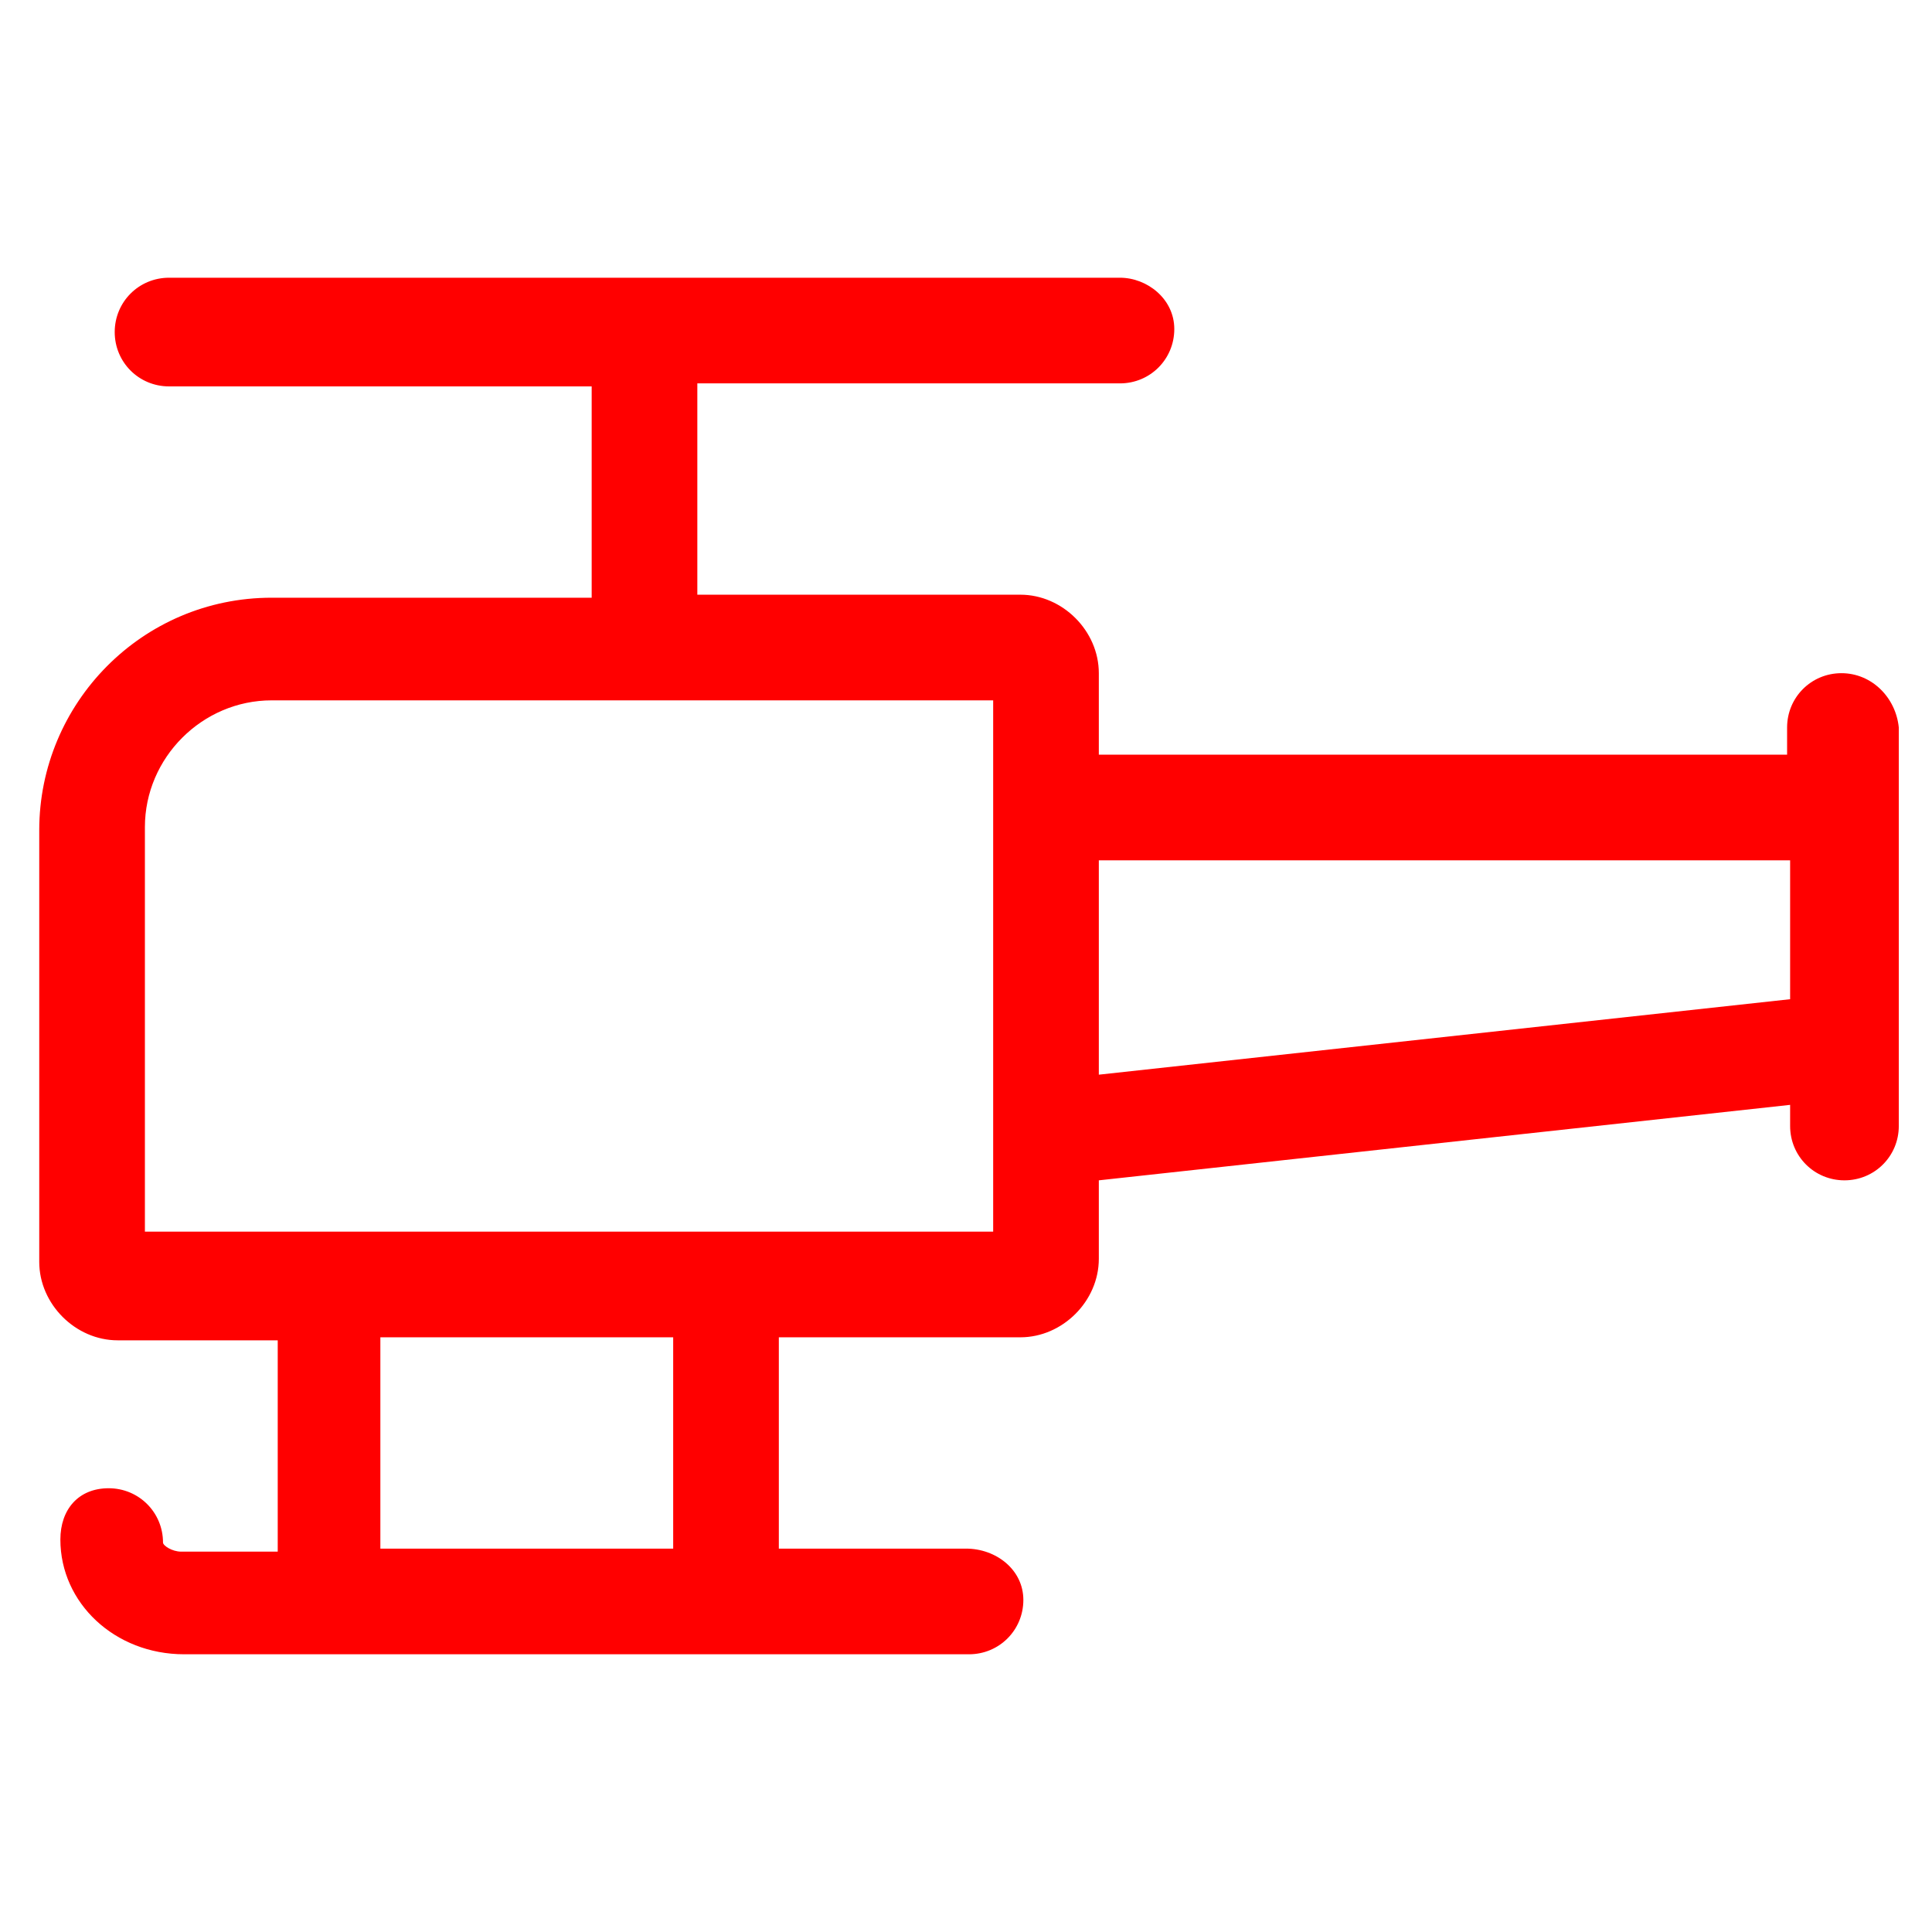 <?xml version="1.0" encoding="utf-8"?>
<!-- Generator: Adobe Illustrator 22.0.1, SVG Export Plug-In . SVG Version: 6.00 Build 0)  -->
<svg fill="#ff0000" width="52" height="52" version="1.1" id="lni_lni-helicopter" xmlns="http://www.w3.org/2000/svg" xmlns:xlink="http://www.w3.org/1999/xlink" x="0px"
	 y="0px" viewBox="0 0 64 64" style="enable-background:new 0 0 64 64;" xml:space="preserve">
<path d="M61,22.3c-1,0-1.8,0.8-1.8,1.8V25H36.4v-2.7c0-1.4-1.2-2.6-2.6-2.6H23.1v-7h14c1,0,1.8-0.8,1.8-1.8S38,9.2,37.1,9.2H5.6
	c-1,0-1.8,0.8-1.8,1.8s0.8,1.8,1.8,1.8h14v7H9c-4.3,0-7.7,3.5-7.7,7.7v14.3c0,1.4,1.2,2.6,2.6,2.6h5.3v7H6c-0.3,0-0.6-0.2-0.6-0.3
	c0-1-0.8-1.8-1.8-1.8S2,50,2,51c0,2.1,1.8,3.8,4.1,3.8h26c1,0,1.8-0.8,1.8-1.8S33,51.3,32,51.3h-6.2v-7h8c1.4,0,2.6-1.2,2.6-2.6
	v-2.6l22.9-2.5v0.7c0,1,0.8,1.8,1.8,1.8s1.8-0.8,1.8-1.8V24.1C62.8,23.1,62,22.3,61,22.3z M22.3,51.3h-9.7v-7h9.7V51.3z M32.9,40.8
	H4.8V27.4c0-2.3,1.9-4.2,4.2-4.2h23.9V40.8z M36.4,35.6v-7.1h22.9v4.6L36.4,35.6z"/>
</svg>
